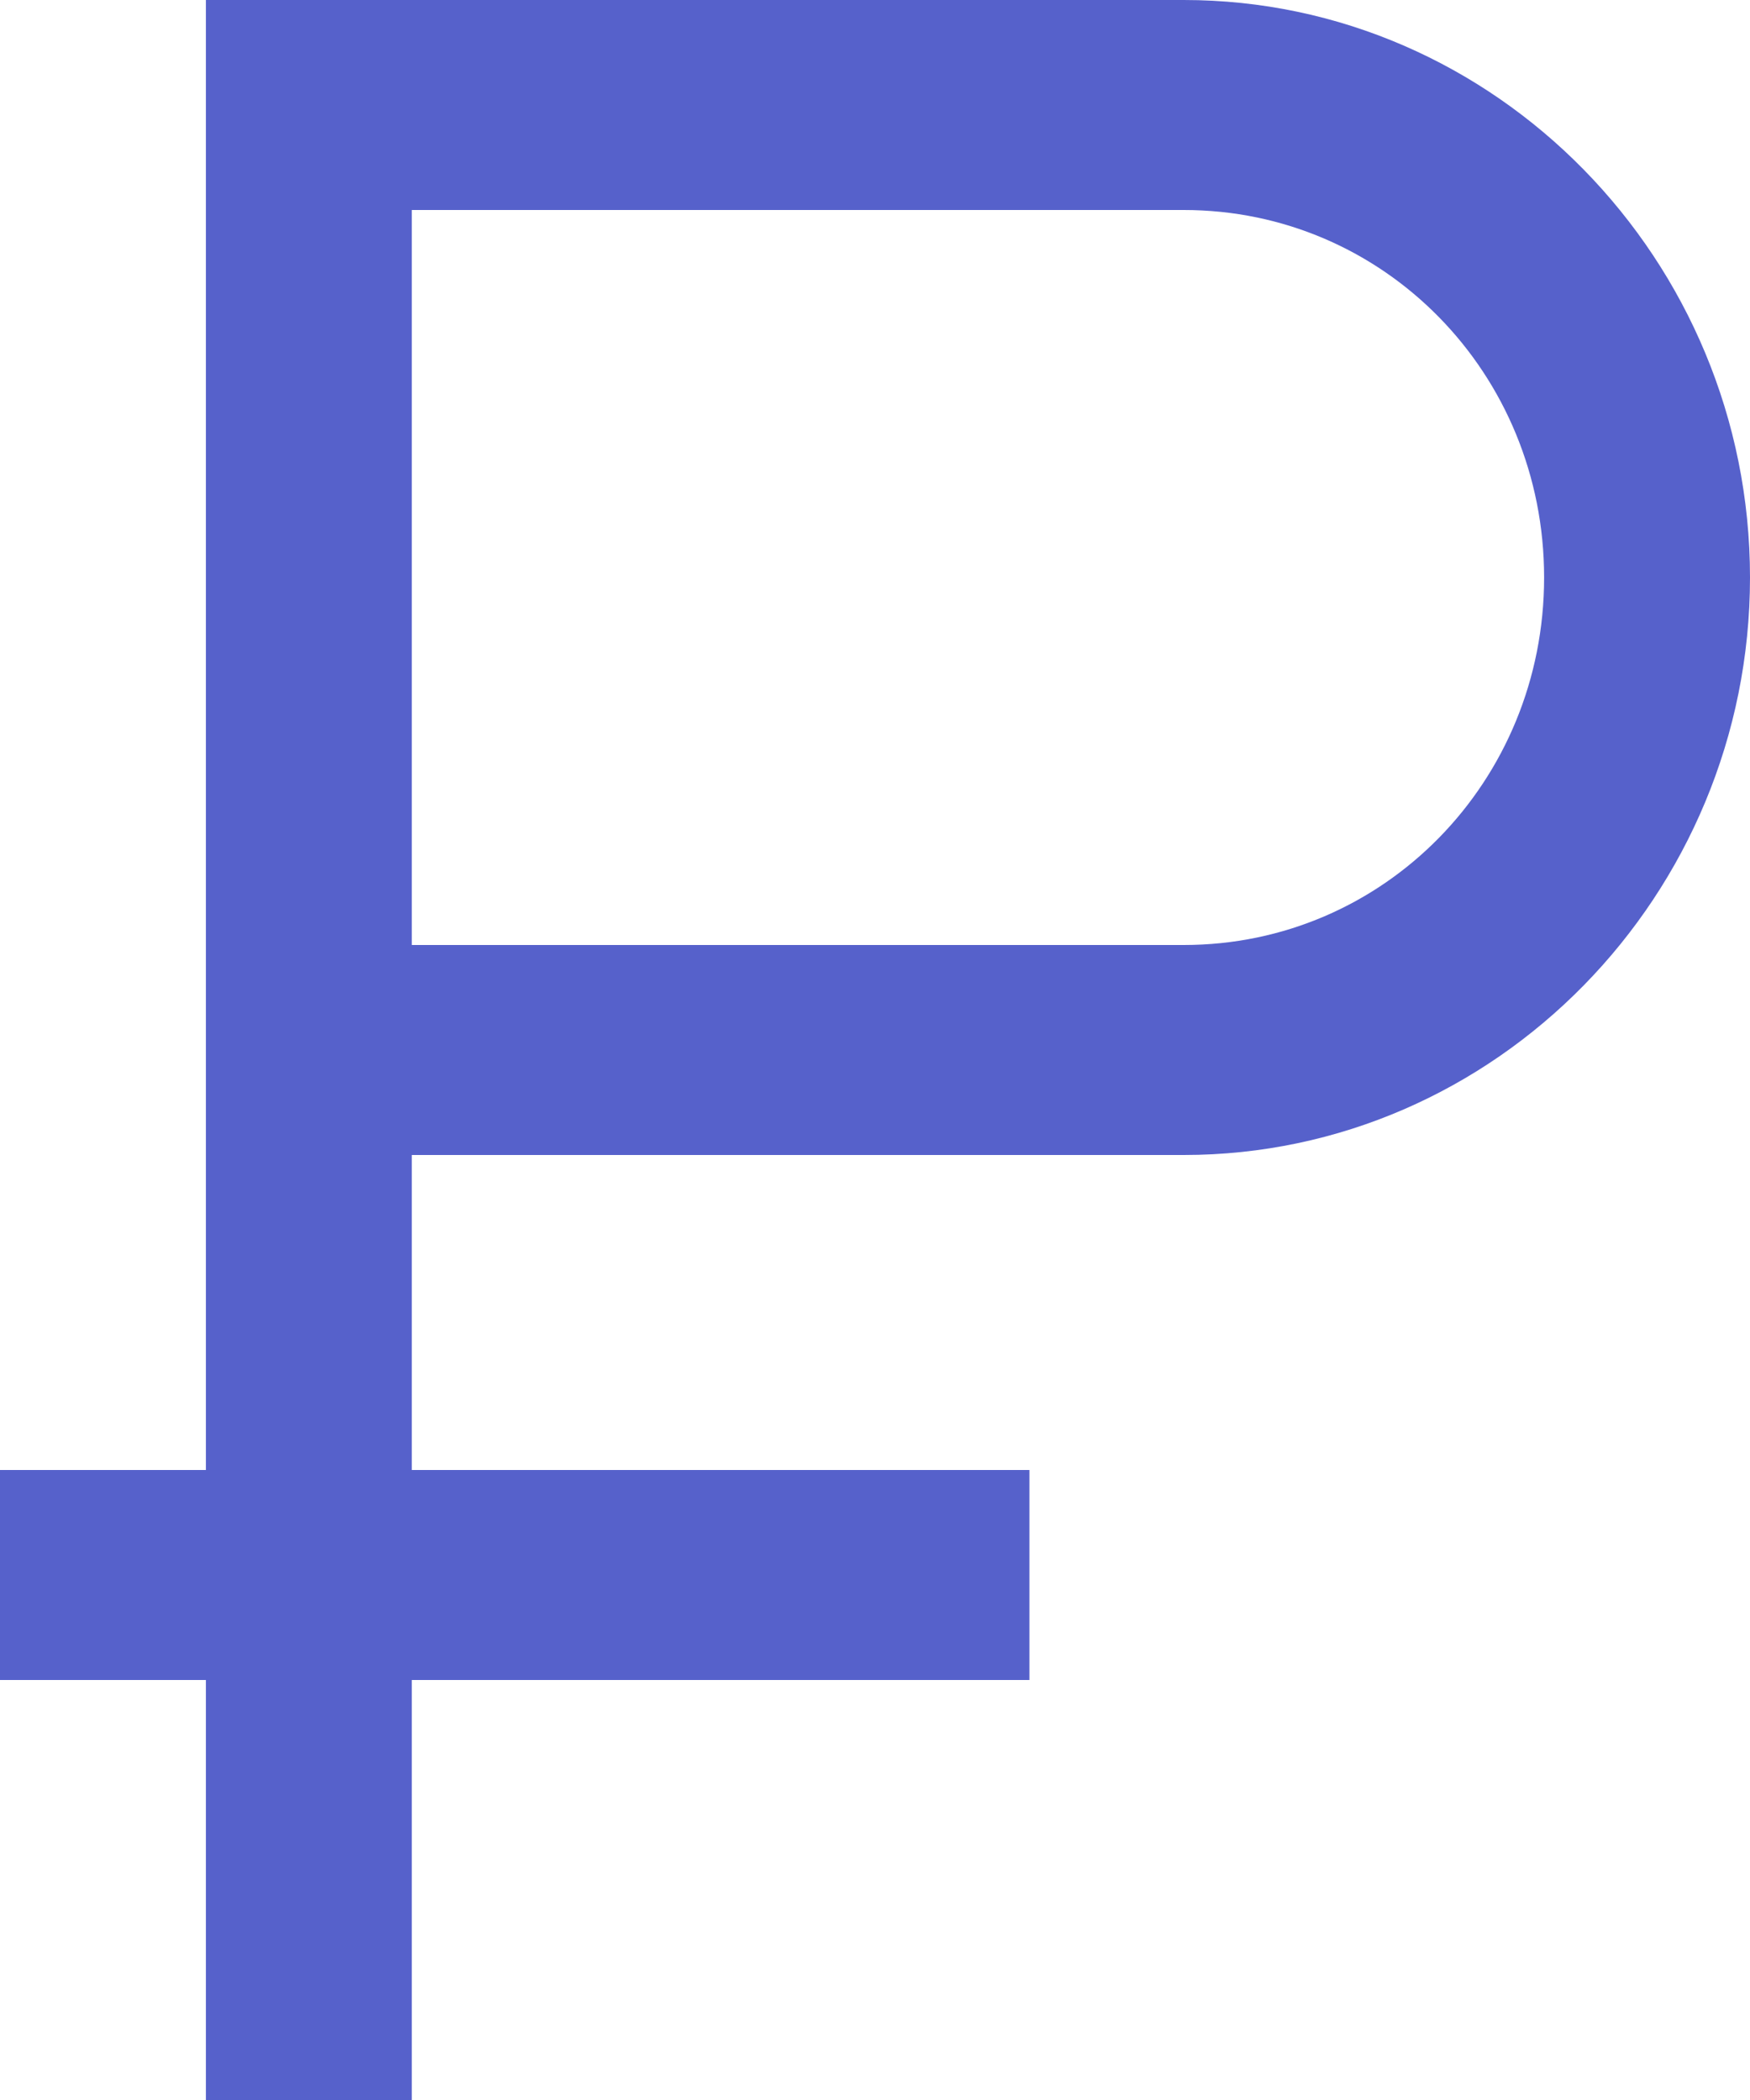 <svg width="20" height="24" viewBox="0 0 20 24" fill="none" xmlns="http://www.w3.org/2000/svg">
<path d="M2.353 0V16.8H0V19.2H2.353V24H4.706V19.2H11.765V16.8H4.706V13.2H13.529C17.089 13.2 20 10.231 20 6.6C20 2.969 17.089 0 13.529 0H2.353ZM4.706 2.4H13.529C15.816 2.4 17.647 4.267 17.647 6.6C17.647 8.933 15.816 10.8 13.529 10.8H4.706V2.4Z" fill="#5661CB"/>
</svg>
